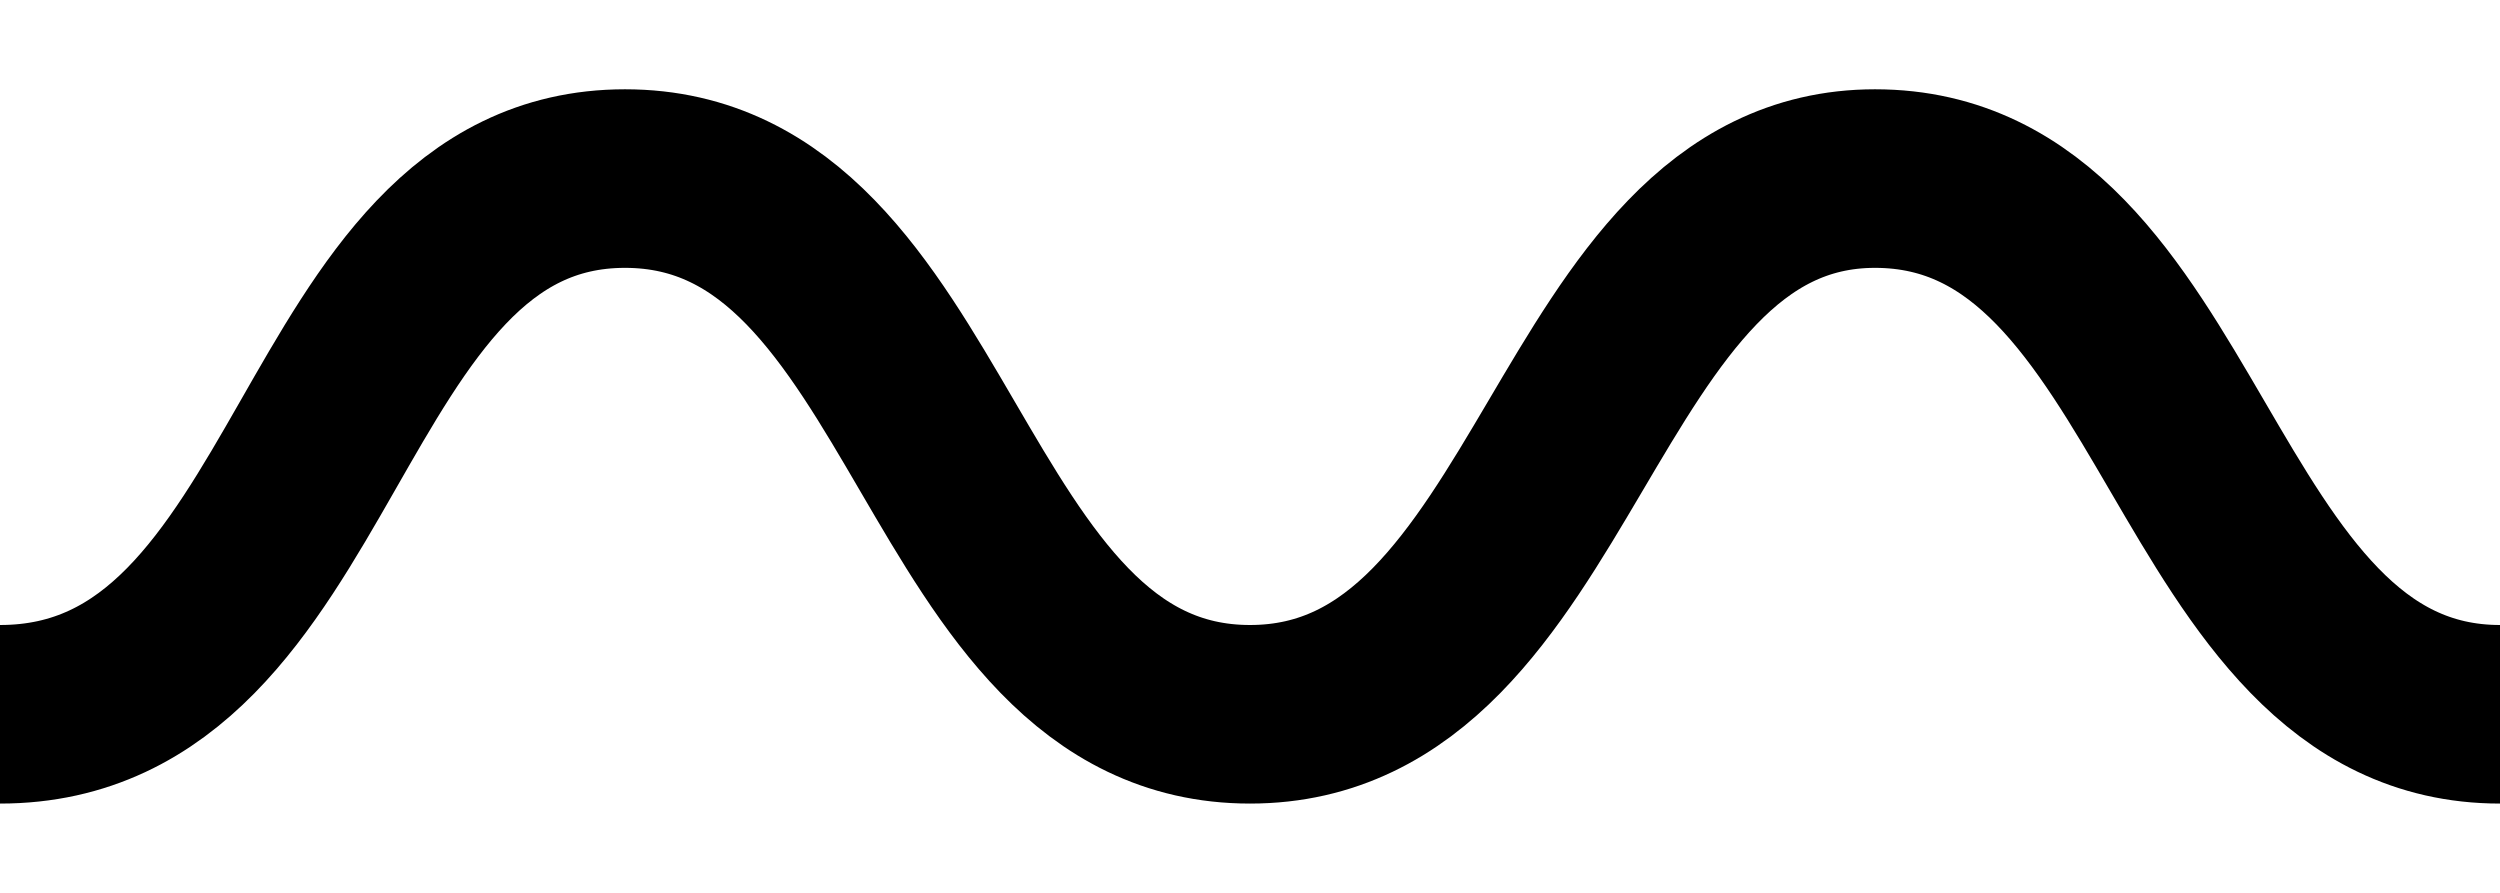 <?xml version="1.0" encoding="UTF-8" standalone="no"?>
<svg width="14px" height="5px" viewBox="0 0 14 5" version="1.1" xmlns="http://www.w3.org/2000/svg" xmlns:xlink="http://www.w3.org/1999/xlink">
    <title>WP Mike</title>
    <desc>Created by WP Mike.</desc>
    <defs></defs>
    <g id="Page-1" stroke="none" stroke-width="1" fill="none" fill-rule="evenodd">
        <g id="WP Mike" stroke="#000">
            <path d="M0,4 C1.82,4 1.75,1 3.5,1 C5.25,1 5.25,4 7,4 C8.75,4 8.789,1 10.5,1 C12.25,1 12.25,4 14,4" id="Path-3863"></path>
        </g>
    </g>
</svg>

